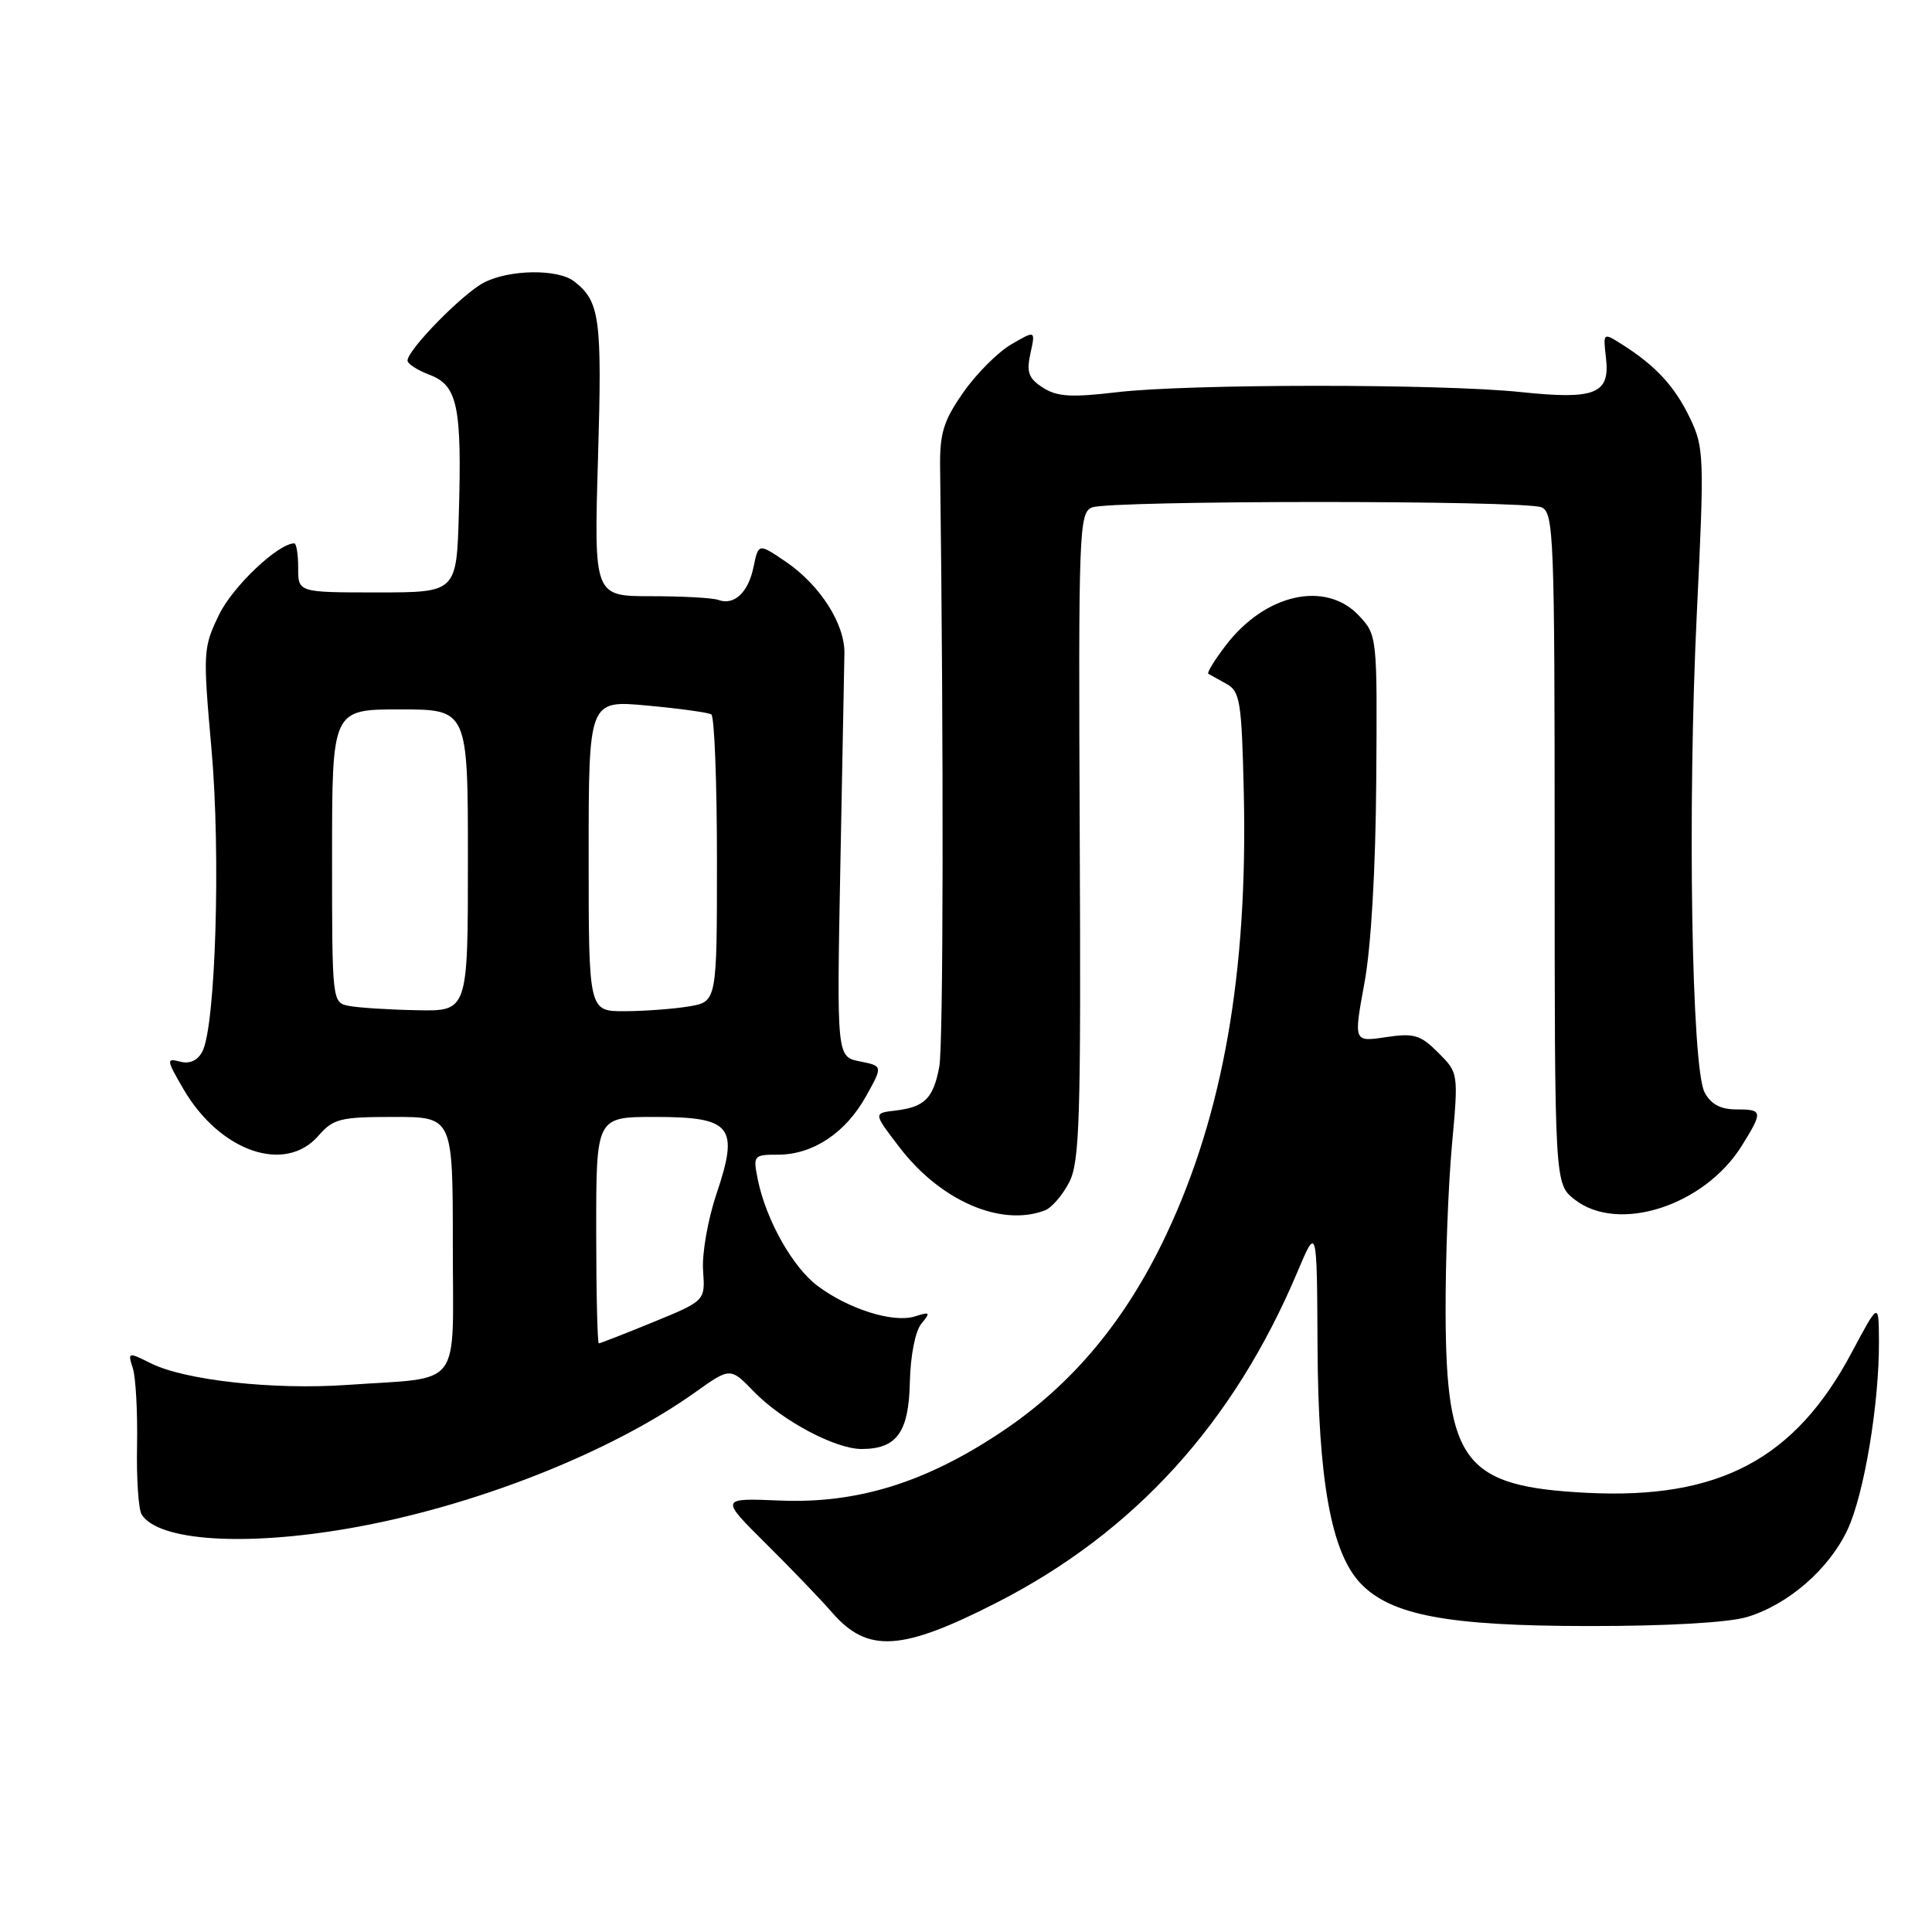 <?xml version="1.0" encoding="UTF-8" standalone="no"?>
<!DOCTYPE svg PUBLIC "-//W3C//DTD SVG 1.1//EN" "http://www.w3.org/Graphics/SVG/1.1/DTD/svg11.dtd" >
<svg xmlns="http://www.w3.org/2000/svg" xmlns:xlink="http://www.w3.org/1999/xlink" version="1.1" viewBox="0 0 256 256">
 <g >
 <path fill="currentColor"
d=" M 132.06 212.36 C 150.30 203.05 163.45 188.60 171.90 168.57 C 174.50 162.41 174.50 162.41 174.58 178.45 C 174.67 196.15 176.39 205.66 180.24 209.76 C 184.26 214.03 191.79 215.45 210.50 215.46 C 220.94 215.47 229.04 215.00 231.50 214.26 C 236.96 212.61 242.34 207.93 244.80 202.71 C 247.01 197.99 249.02 185.97 248.97 177.68 C 248.94 172.50 248.94 172.50 245.32 179.29 C 237.81 193.37 227.76 198.68 210.33 197.81 C 194.09 196.99 191.62 193.87 191.55 174.00 C 191.52 167.12 191.90 157.15 192.38 151.84 C 193.26 142.17 193.26 142.17 190.57 139.48 C 188.21 137.12 187.36 136.87 183.62 137.43 C 179.36 138.07 179.36 138.07 180.79 130.28 C 181.68 125.50 182.28 115.12 182.36 103.34 C 182.50 84.35 182.48 84.15 180.08 81.59 C 175.67 76.88 167.64 78.67 162.41 85.53 C 160.93 87.47 159.90 89.15 160.11 89.28 C 160.32 89.40 161.40 90.00 162.50 90.61 C 164.32 91.61 164.53 92.92 164.81 105.11 C 165.35 128.84 162.07 147.58 154.58 163.50 C 149.22 174.91 142.11 183.45 132.75 189.70 C 122.68 196.44 113.60 199.26 103.34 198.83 C 95.41 198.50 95.41 198.50 101.45 204.50 C 104.78 207.80 108.75 211.93 110.27 213.68 C 114.96 219.07 119.46 218.80 132.06 212.36 Z  M 46.29 202.51 C 62.75 199.64 80.83 192.53 92.14 184.47 C 96.77 181.17 96.77 181.17 99.93 184.43 C 103.64 188.25 110.68 192.00 114.17 192.00 C 118.82 192.00 120.42 189.79 120.56 183.14 C 120.64 179.61 121.28 176.37 122.09 175.39 C 123.34 173.88 123.25 173.79 121.23 174.43 C 118.39 175.33 112.47 173.48 108.35 170.40 C 105.02 167.92 101.47 161.59 100.40 156.23 C 99.77 153.10 99.86 153.00 103.12 153.00 C 107.72 152.99 112.05 150.11 114.74 145.28 C 116.99 141.25 116.99 141.25 113.93 140.64 C 110.87 140.02 110.87 140.02 111.35 114.76 C 111.62 100.87 111.86 88.18 111.89 86.57 C 111.96 82.69 108.66 77.52 104.15 74.45 C 100.50 71.97 100.50 71.97 99.85 75.12 C 99.15 78.52 97.28 80.27 95.17 79.49 C 94.44 79.22 90.43 79.00 86.27 79.00 C 78.70 79.00 78.70 79.00 79.24 60.68 C 79.79 42.13 79.49 39.93 76.07 37.28 C 73.92 35.61 67.49 35.70 64.13 37.44 C 61.31 38.89 54.00 46.36 54.00 47.78 C 54.00 48.21 55.32 49.06 56.93 49.67 C 60.62 51.06 61.21 53.84 60.80 68.00 C 60.50 78.50 60.50 78.50 50.00 78.50 C 39.50 78.50 39.50 78.50 39.51 75.25 C 39.51 73.46 39.28 72.00 38.99 72.00 C 36.86 72.00 30.83 77.72 29.03 81.44 C 26.91 85.82 26.88 86.38 28.02 99.23 C 29.27 113.17 28.57 136.01 26.81 139.34 C 26.18 140.53 25.13 141.01 23.86 140.67 C 22.01 140.19 22.04 140.41 24.32 144.33 C 29.15 152.60 37.77 155.58 42.19 150.50 C 44.16 148.23 45.09 148.00 52.18 148.00 C 60.00 148.00 60.00 148.00 60.00 164.92 C 60.00 184.41 61.50 182.42 46.00 183.51 C 36.23 184.19 24.52 182.90 20.00 180.65 C 16.96 179.13 16.91 179.15 17.60 181.30 C 17.99 182.51 18.24 187.10 18.16 191.50 C 18.07 195.90 18.35 200.04 18.78 200.70 C 21.04 204.19 32.39 204.93 46.29 202.51 Z  M 138.46 160.38 C 139.35 160.04 140.79 158.37 141.67 156.67 C 143.07 153.97 143.24 148.27 143.07 110.78 C 142.89 70.32 142.98 67.94 144.69 67.24 C 147.02 66.29 201.93 66.27 204.25 67.22 C 205.88 67.89 206.00 70.99 206.00 112.40 C 206.00 156.85 206.00 156.85 208.63 158.93 C 214.42 163.48 225.89 159.77 230.84 151.75 C 233.62 147.26 233.58 147.00 230.04 147.00 C 227.98 147.00 226.70 146.31 225.87 144.75 C 224.14 141.52 223.58 106.95 224.85 81.00 C 225.84 60.53 225.80 59.30 223.94 55.42 C 221.93 51.21 219.40 48.47 214.95 45.65 C 212.41 44.04 212.41 44.04 212.80 47.43 C 213.36 52.20 211.39 52.99 201.50 51.95 C 190.95 50.84 157.49 50.85 148.00 51.97 C 141.93 52.69 140.06 52.57 138.18 51.36 C 136.28 50.13 135.99 49.32 136.54 46.82 C 137.21 43.76 137.21 43.76 134.00 45.63 C 132.23 46.66 129.37 49.52 127.64 52.00 C 125.01 55.77 124.51 57.39 124.57 62.00 C 125.05 99.54 125.00 138.49 124.46 141.35 C 123.67 145.56 122.52 146.70 118.61 147.16 C 115.72 147.50 115.72 147.50 119.16 151.99 C 124.59 159.11 132.65 162.61 138.46 160.38 Z  M 79.00 163.00 C 79.00 148.00 79.00 148.00 86.76 148.00 C 96.97 148.00 97.95 149.23 94.95 158.16 C 93.80 161.55 93.00 166.13 93.16 168.34 C 93.45 172.36 93.45 172.36 86.57 175.18 C 82.79 176.73 79.54 178.00 79.35 178.00 C 79.16 178.00 79.00 171.25 79.00 163.00 Z  M 46.25 133.29 C 44.01 132.86 44.00 132.79 44.00 113.43 C 44.00 94.00 44.00 94.00 53.00 94.00 C 62.00 94.00 62.00 94.00 62.00 114.00 C 62.00 134.00 62.00 134.00 55.25 133.86 C 51.54 133.79 47.49 133.53 46.25 133.29 Z  M 78.00 113.38 C 78.00 92.77 78.00 92.77 85.75 93.49 C 90.01 93.88 93.84 94.41 94.25 94.66 C 94.66 94.91 95.00 103.58 95.00 113.93 C 95.00 132.74 95.00 132.74 91.25 133.36 C 89.19 133.70 85.36 133.98 82.75 133.99 C 78.00 134.00 78.00 134.00 78.00 113.38 Z "/>
</g>
</svg>